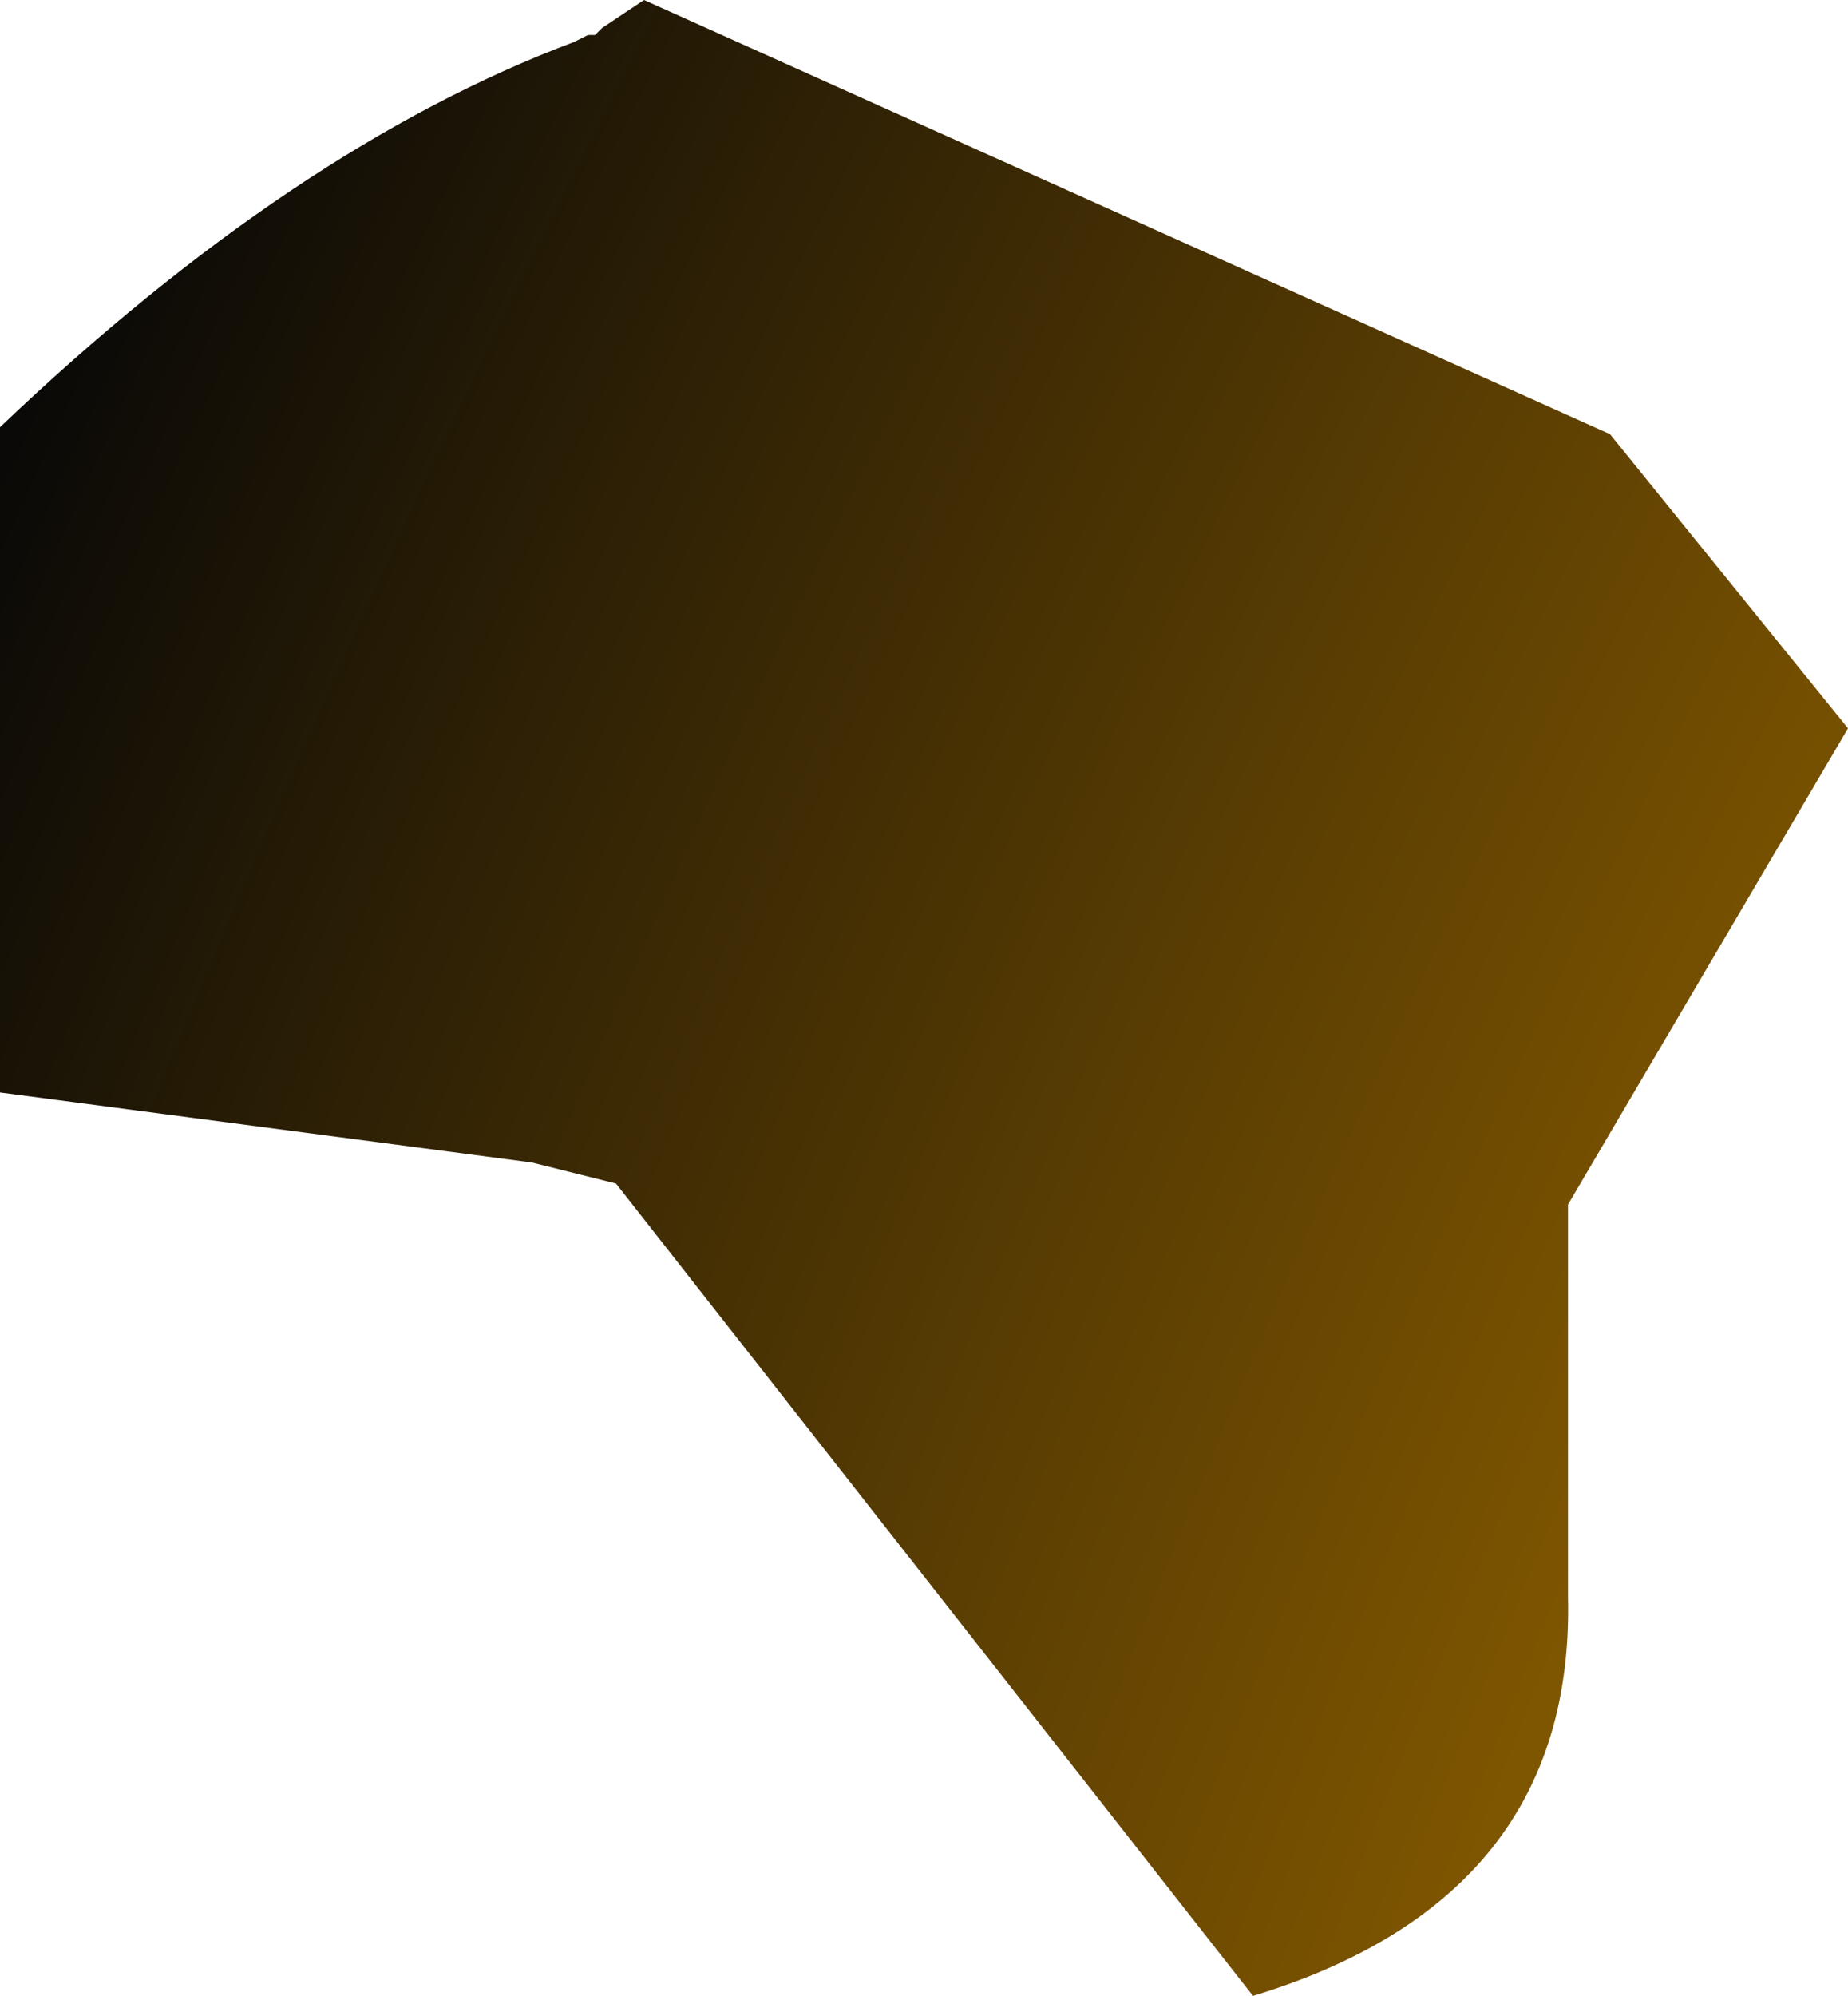 <?xml version="1.0" encoding="UTF-8" standalone="no"?>
<svg xmlns:ffdec="https://www.free-decompiler.com/flash" xmlns:xlink="http://www.w3.org/1999/xlink" ffdec:objectType="morphshape" height="14.25px" width="13.2px" xmlns="http://www.w3.org/2000/svg">
  <g transform="matrix(1.0, 0.0, 0.0, 1.0, 0.0, 0.0)">
    <path d="M0.0 3.05 L0.0 7.8 3.8 8.3 4.4 8.45 8.95 14.25 Q11.25 13.55 11.2 11.4 L11.2 8.6 13.2 5.2 11.5 3.1 4.6 0.0 4.3 0.2 4.25 0.25 4.2 0.25 4.1 0.3 Q2.1 1.05 0.0 3.05" fill="url(#gradient0)" fill-rule="evenodd" stroke="none">
      <animate attributeName="d" dur="2s" repeatCount="indefinite" values="M0.0 3.05 L0.0 7.8 3.8 8.3 4.4 8.45 8.95 14.25 Q11.25 13.55 11.2 11.4 L11.2 8.6 13.2 5.2 11.5 3.1 4.6 0.0 4.3 0.2 4.25 0.25 4.2 0.25 4.1 0.3 Q2.1 1.05 0.0 3.05;M0.0 3.05 L0.0 7.8 3.8 8.3 4.4 8.45 8.95 14.25 Q11.25 13.55 11.2 11.4 L11.2 8.6 13.2 5.2 11.5 3.1 4.6 0.0 4.3 0.2 4.25 0.25 4.2 0.25 4.1 0.3 Q2.1 1.05 0.0 3.05"/>
    </path>
    <path d="M0.0 3.05 Q2.1 1.05 4.1 0.3 L4.2 0.25 4.25 0.25 4.3 0.2 4.6 0.0 11.5 3.1 13.2 5.2 11.2 8.6 11.2 11.4 Q11.25 13.55 8.95 14.25 L4.4 8.45 3.8 8.3 0.0 7.8 0.0 3.05 Z" fill="none" stroke="#000000" stroke-linecap="round" stroke-linejoin="round" stroke-opacity="0.0" stroke-width="0.0">
      <animate attributeName="stroke" dur="2s" repeatCount="indefinite" values="#000000;#000001"/>
      <animate attributeName="stroke-width" dur="2s" repeatCount="indefinite" values="0.0;0.0"/>
      <animate attributeName="fill-opacity" dur="2s" repeatCount="indefinite" values="0.0;0.0"/>
      <animate attributeName="d" dur="2s" repeatCount="indefinite" values="M0.0 3.05 Q2.1 1.05 4.1 0.3 L4.2 0.25 4.25 0.25 4.3 0.2 4.6 0.0 11.5 3.1 13.2 5.2 11.2 8.6 11.2 11.4 Q11.25 13.55 8.95 14.25 L4.4 8.45 3.8 8.3 0.0 7.8 0.0 3.05 Z;M0.0 3.05 Q2.1 1.05 4.1 0.3 L4.2 0.25 4.25 0.25 4.3 0.2 4.6 0.0 11.5 3.1 13.2 5.2 11.2 8.6 11.2 11.4 Q11.25 13.55 8.95 14.25 L4.4 8.45 3.8 8.3 0.0 7.8 0.0 3.05 Z"/>
    </path>
  </g>
  <defs>
    <radialGradient cx="0" cy="0" gradientTransform="matrix(0.121, 0.0, 0.0, 0.121, 89.95, 44.1)" gradientUnits="userSpaceOnUse" id="gradient0" r="819.2" spreadMethod="pad">
      <animateTransform additive="replace" attributeName="gradientTransform" dur="2s" from="1" repeatCount="indefinite" to="1" type="scale"/>
      <animateTransform additive="sum" attributeName="gradientTransform" dur="2s" from="89.95 44.1" repeatCount="indefinite" to="89.95 44.1" type="translate"/>
      <animateTransform additive="sum" attributeName="gradientTransform" dur="2s" from="0.0" repeatCount="indefinite" to="0.0" type="rotate"/>
      <animateTransform additive="sum" attributeName="gradientTransform" dur="2s" from="0.121 0.121" repeatCount="indefinite" to="0.121 0.121" type="scale"/>
      <animateTransform additive="sum" attributeName="gradientTransform" dur="2s" from="0.0" repeatCount="indefinite" to="0.0" type="skewX"/>
      <stop offset="0.0" stop-color="#000000">
        <animate attributeName="offset" dur="2s" repeatCount="indefinite" values="0.0;0.0"/>
        <animate attributeName="stop-color" dur="2s" repeatCount="indefinite" values="#000000;#000001"/>
        <animate attributeName="stop-opacity" dur="2s" repeatCount="indefinite" values="1.0;1.0"/>
      </stop>
      <stop offset="0.851" stop-color="#855a00">
        <animate attributeName="offset" dur="2s" repeatCount="indefinite" values="0.851;0.851"/>
        <animate attributeName="stop-color" dur="2s" repeatCount="indefinite" values="#855a00;#a0a801"/>
        <animate attributeName="stop-opacity" dur="2s" repeatCount="indefinite" values="1.0;1.0"/>
      </stop>
      <stop offset="1.0" stop-color="#070707">
        <animate attributeName="offset" dur="2s" repeatCount="indefinite" values="1.0;1.0"/>
        <animate attributeName="stop-color" dur="2s" repeatCount="indefinite" values="#070707;#070708"/>
        <animate attributeName="stop-opacity" dur="2s" repeatCount="indefinite" values="1.0;1.0"/>
      </stop>
    </radialGradient>
  </defs>
</svg>
